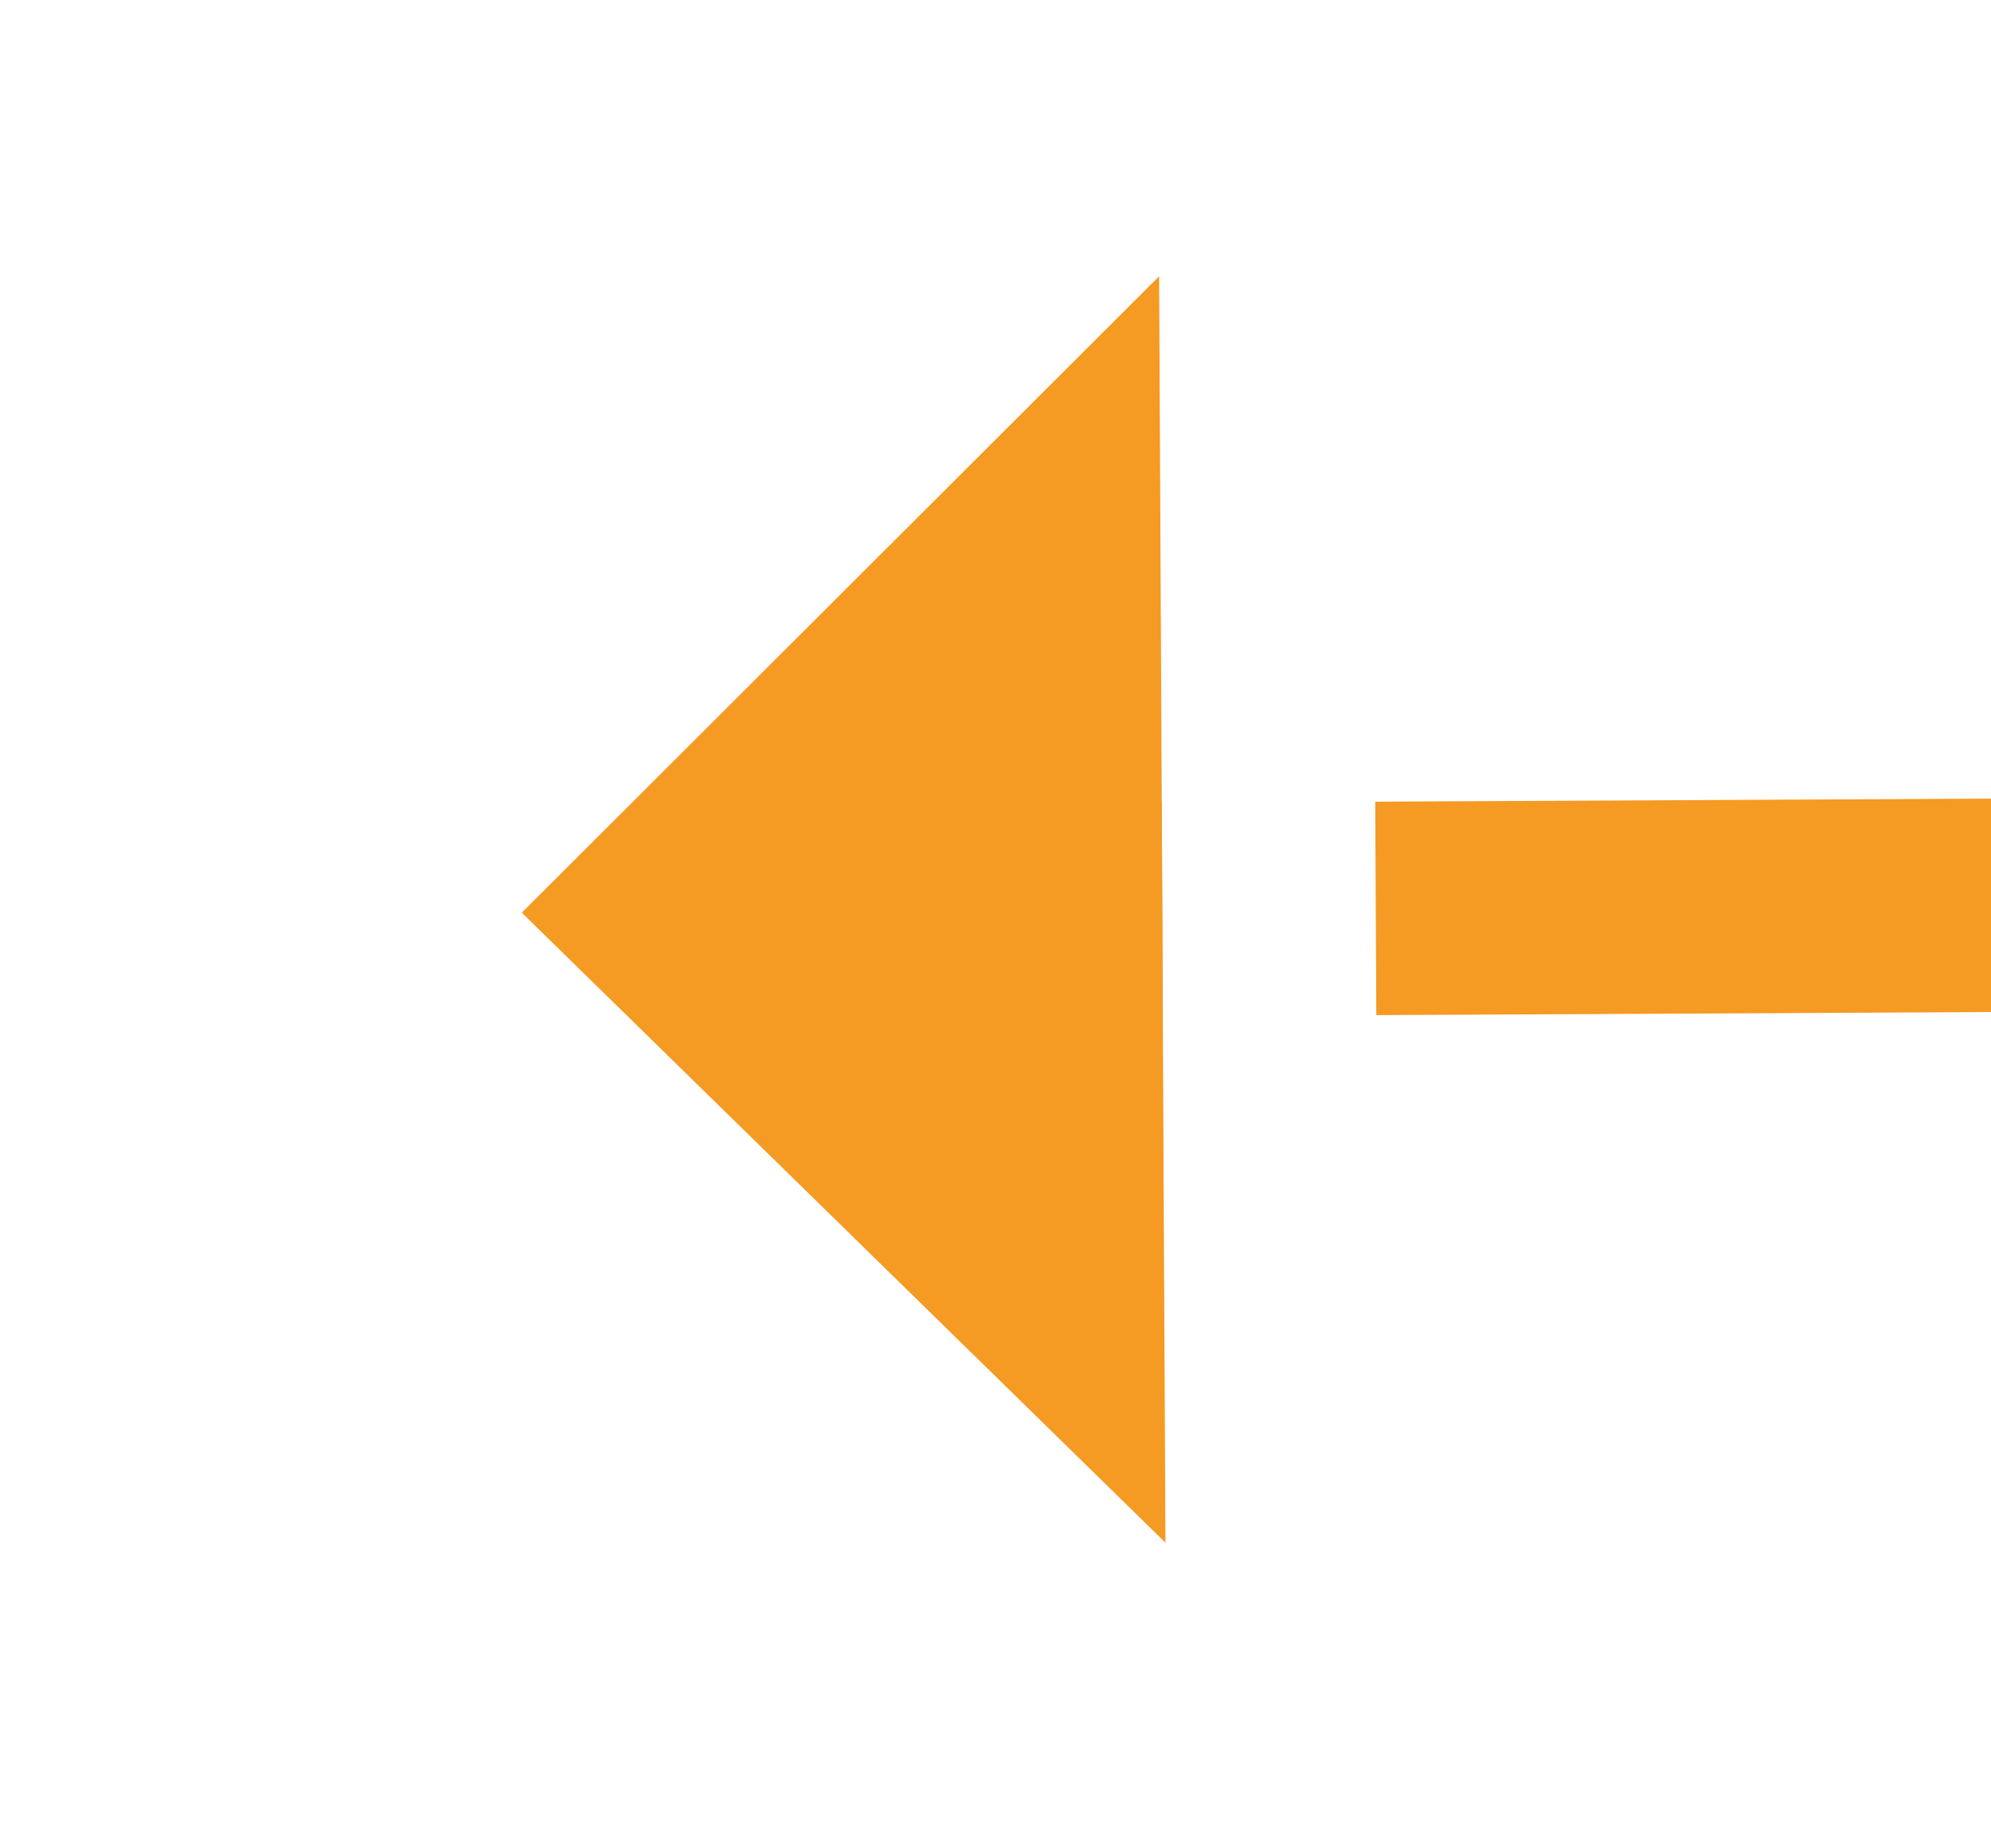 ﻿<?xml version="1.0" encoding="utf-8"?>
<svg version="1.1" xmlns:xlink="http://www.w3.org/1999/xlink" width="28px" height="26px" preserveAspectRatio="xMinYMid meet" viewBox="392 169  28 24" xmlns="http://www.w3.org/2000/svg">
  <g transform="matrix(0.799 -0.602 0.602 0.799 -27.175 280.784 )">
    <path d="M 454 206.4  L 463 197.5  L 454 188.6  L 454 206.4  Z " fill-rule="nonzero" fill="#f59a23" stroke="none" transform="matrix(-0.802 -0.598 0.598 -0.802 653.85 612.031 )" />
    <path d="M 394 197.5  L 456 197.5  " stroke-width="3" stroke-dasharray="9,3" stroke="#f59a23" fill="none" transform="matrix(-0.802 -0.598 0.598 -0.802 653.85 612.031 )" />
  </g>
</svg>